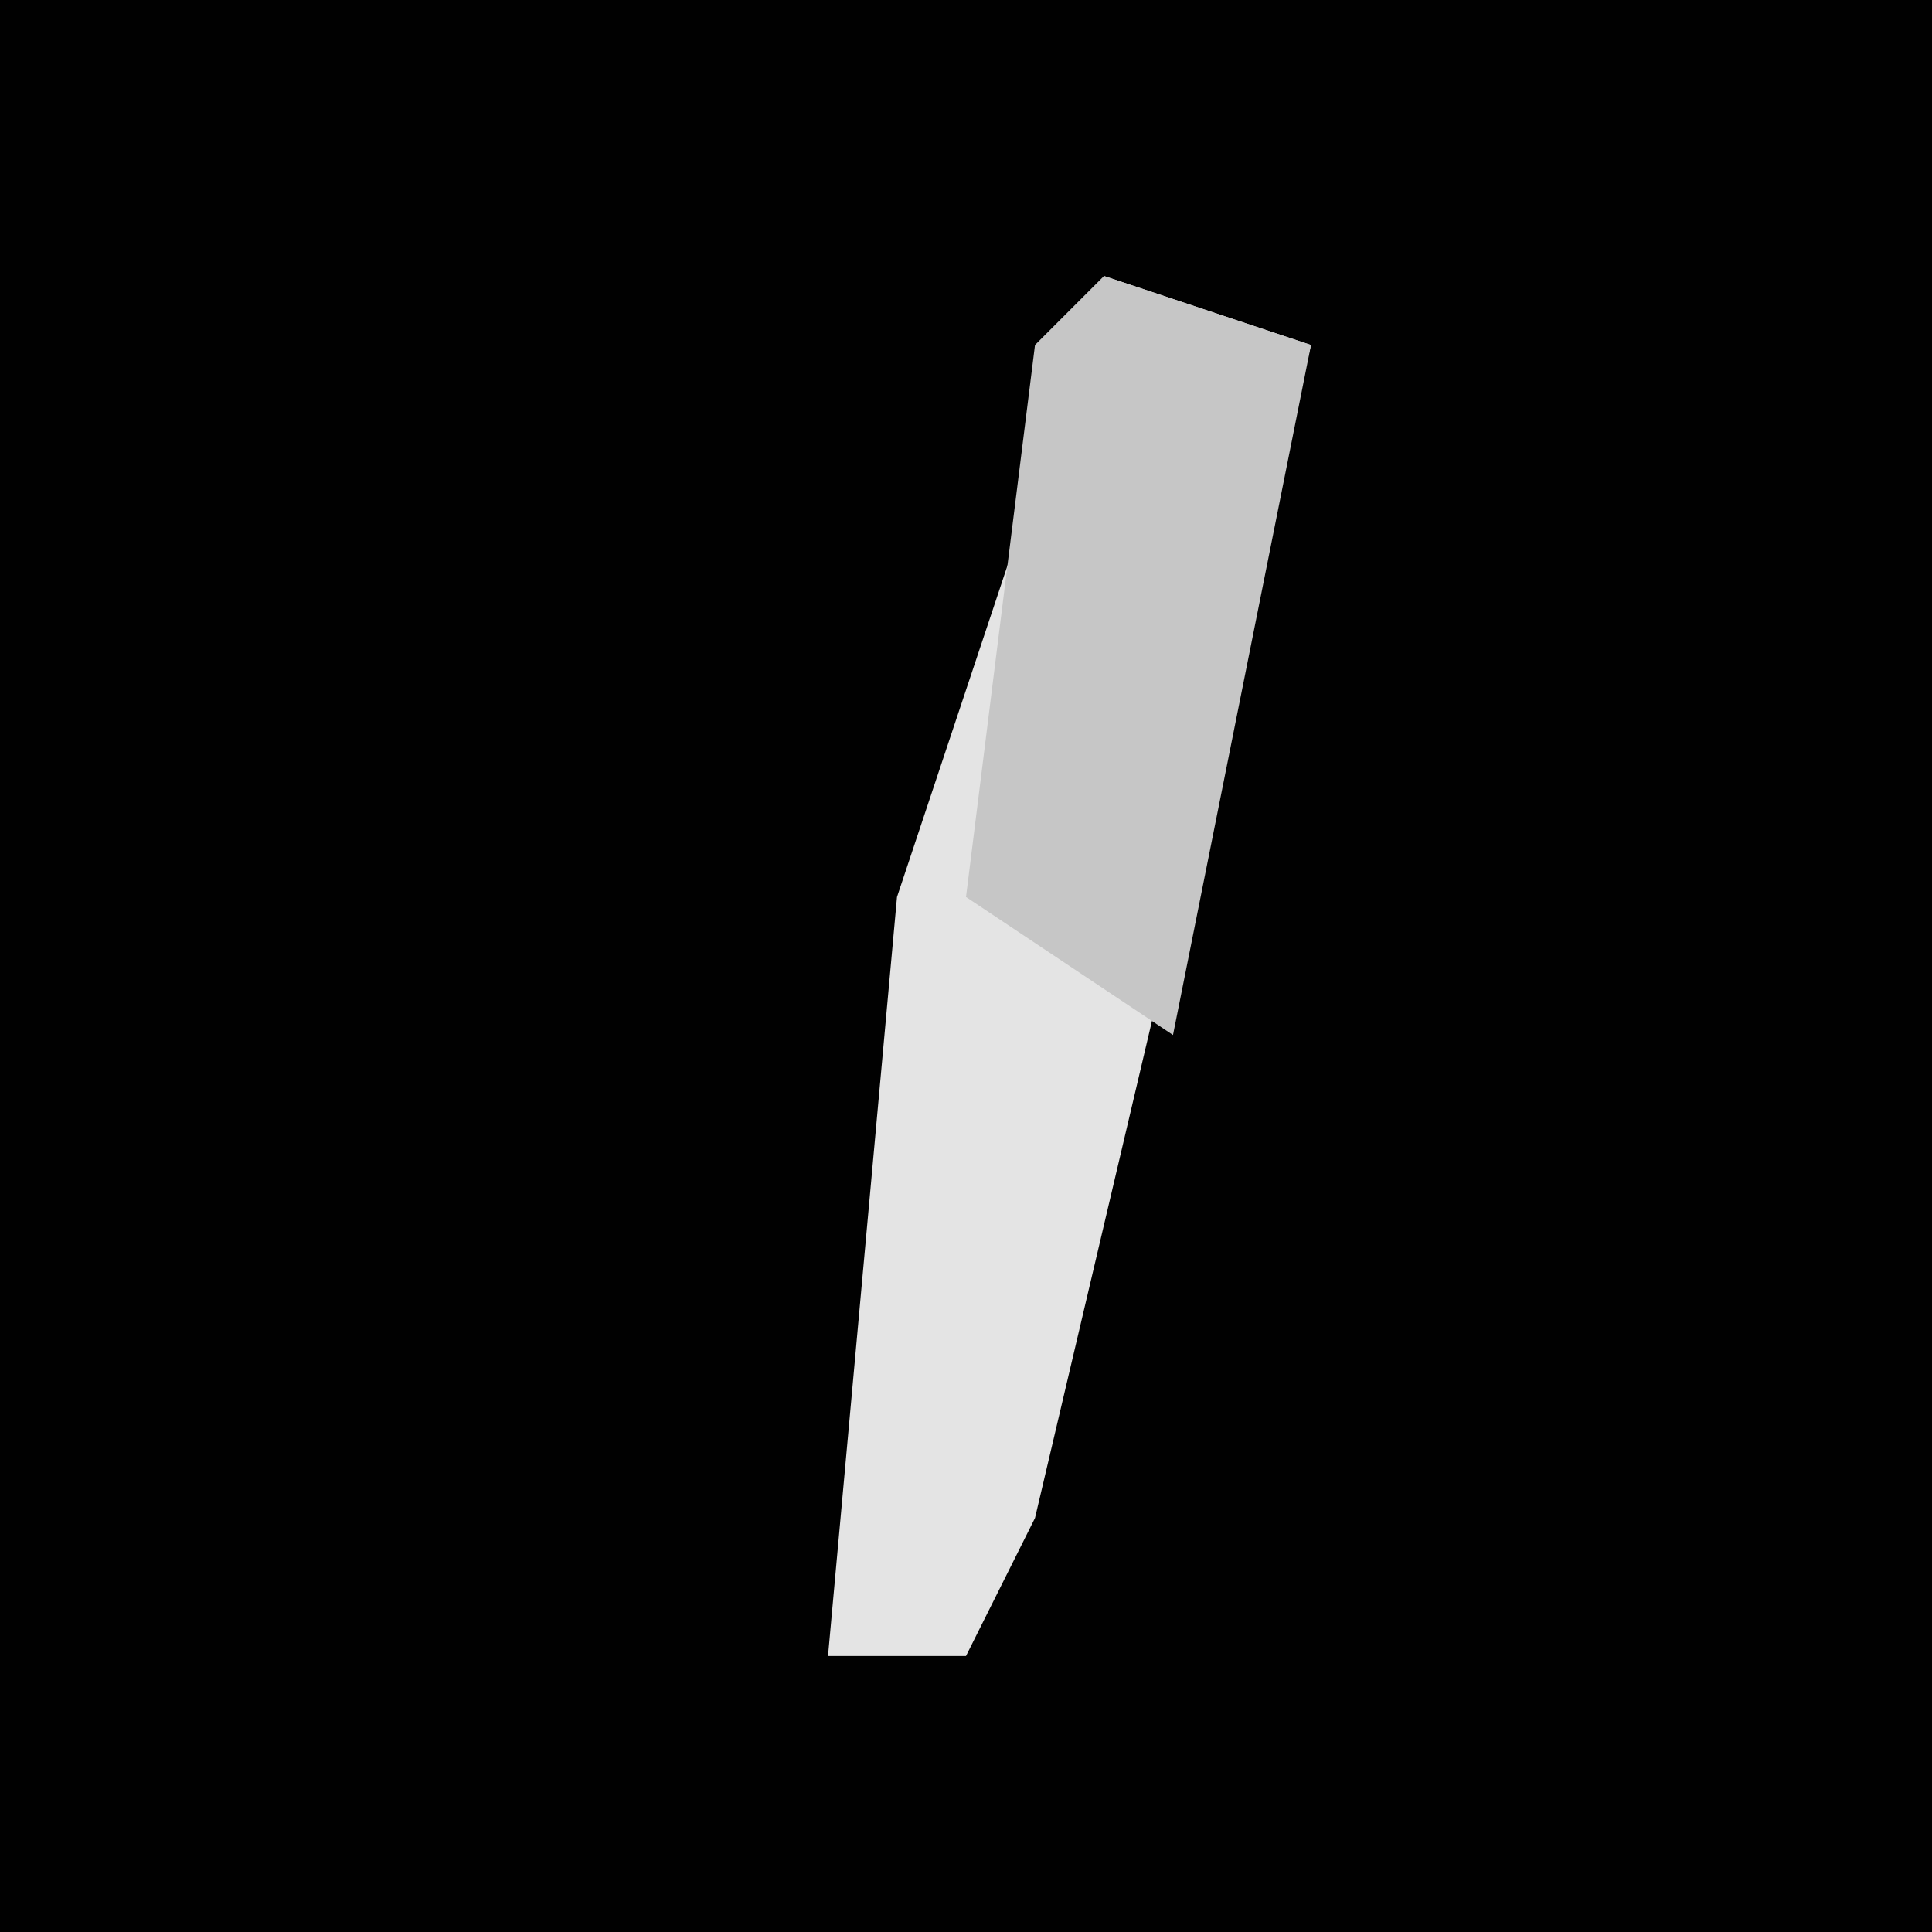 <?xml version="1.0" encoding="UTF-8"?>
<svg version="1.1" xmlns="http://www.w3.org/2000/svg" width="28" height="28">
<path d="M0,0 L28,0 L28,28 L0,28 Z " fill="#010101" transform="translate(0,0)"/>
<path d="M0,0 L3,1 L-1,18 L-2,20 L-4,20 L-3,9 Z " fill="#E4E4E4" transform="translate(16,4)"/>
<path d="M0,0 L3,1 L1,11 L-2,9 L-1,1 Z " fill="#C6C6C6" transform="translate(16,4)"/>
</svg>
